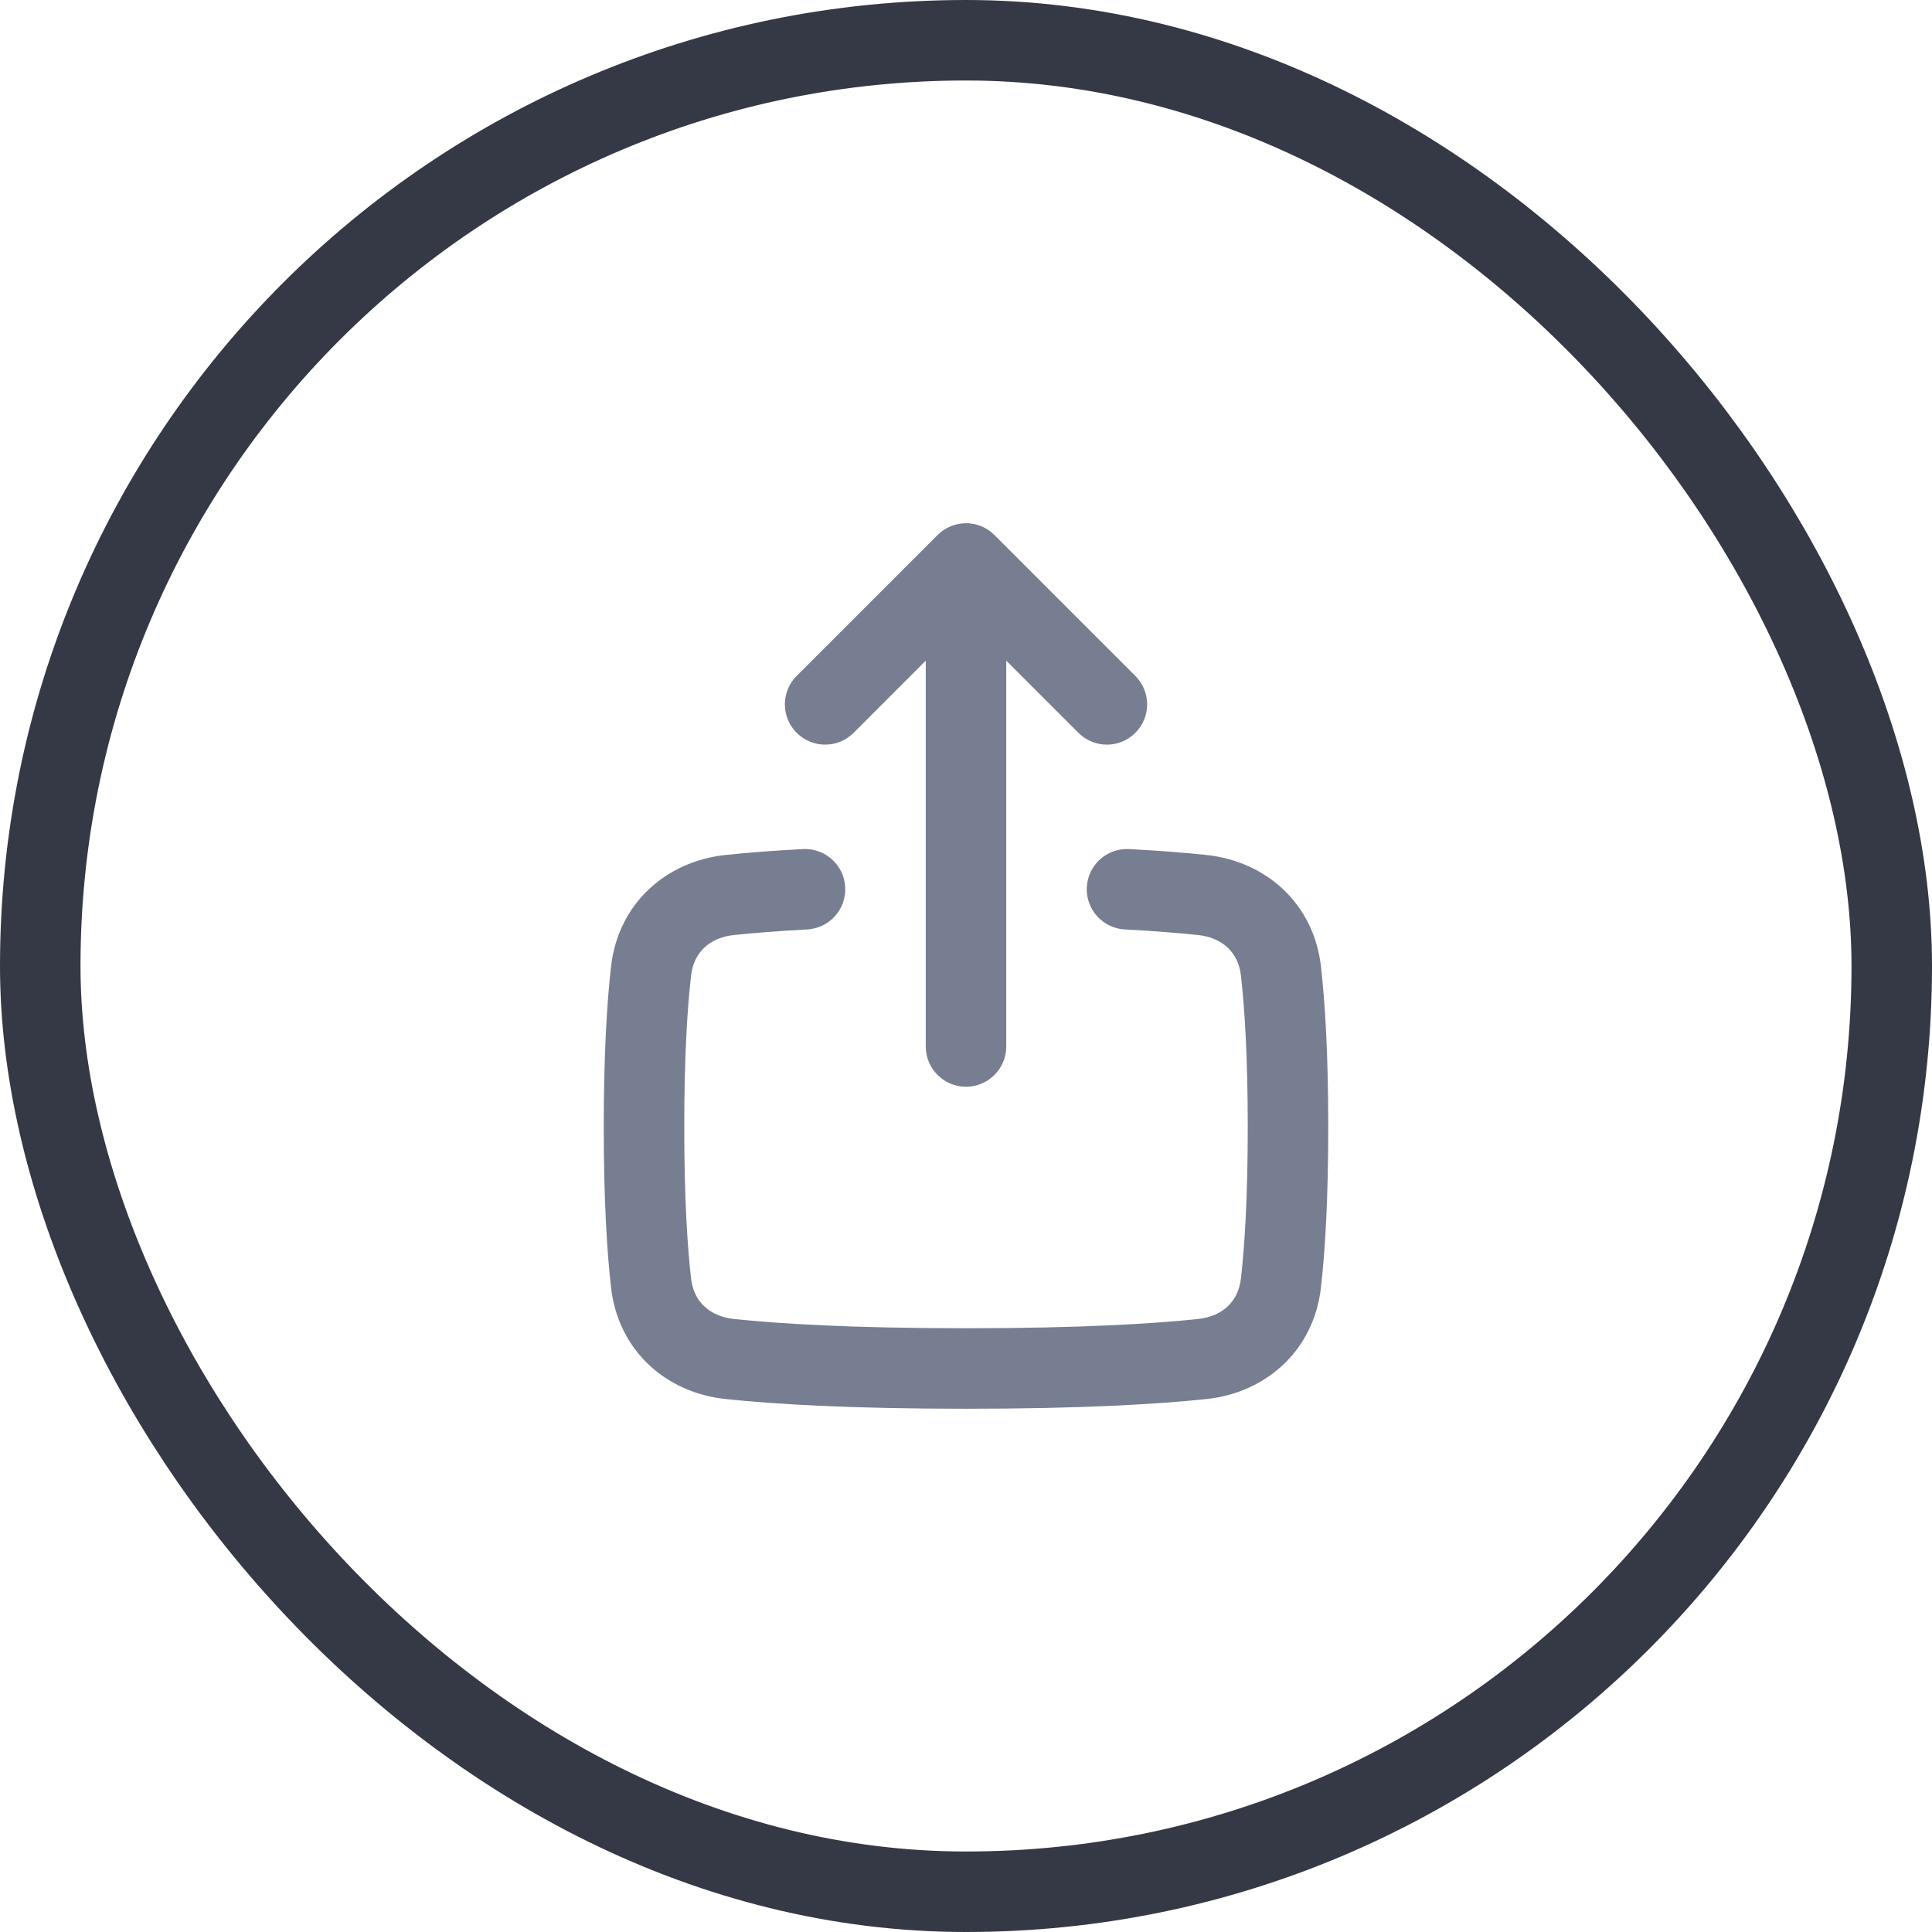<svg width="48" height="48" viewBox="0 0 48 48" fill="none" xmlns="http://www.w3.org/2000/svg">
<path fill-rule="evenodd" clip-rule="evenodd" d="M20.999 22.04C21.028 22.592 20.605 23.062 20.053 23.092C19.3 23.132 18.704 23.181 18.238 23.23C17.613 23.296 17.233 23.68 17.17 24.233C17.079 25.027 17 26.228 17 28C17 29.772 17.079 30.974 17.17 31.767C17.233 32.321 17.612 32.704 18.237 32.77C19.331 32.886 21.139 33 24 33C26.861 33 28.669 32.886 29.763 32.77C30.388 32.704 30.767 32.321 30.83 31.767C30.921 30.974 31 29.772 31 28C31 26.228 30.921 25.027 30.83 24.233C30.767 23.68 30.387 23.296 29.762 23.23C29.296 23.181 28.7 23.132 27.947 23.092C27.395 23.062 26.972 22.592 27.001 22.04C27.031 21.489 27.502 21.065 28.053 21.095C28.836 21.136 29.467 21.188 29.971 21.241C31.456 21.398 32.64 22.451 32.818 24.006C32.919 24.892 33 26.172 33 28C33 29.829 32.919 31.108 32.818 31.994C32.64 33.549 31.459 34.602 29.973 34.759C28.792 34.884 26.911 35 24 35C21.089 35 19.208 34.884 18.027 34.759C16.541 34.602 15.36 33.549 15.182 31.994C15.081 31.108 15 29.829 15 28C15 26.172 15.081 24.892 15.182 24.006C15.36 22.451 16.544 21.398 18.029 21.241C18.533 21.188 19.164 21.136 19.947 21.095C20.498 21.065 20.969 21.489 20.999 22.04Z" fill="#777E91"/>
<path fill-rule="evenodd" clip-rule="evenodd" d="M21.207 18.207C20.817 18.598 20.183 18.598 19.793 18.207C19.402 17.817 19.402 17.183 19.793 16.793L23.293 13.293C23.683 12.902 24.317 12.902 24.707 13.293L28.207 16.793C28.598 17.183 28.598 17.817 28.207 18.207C27.817 18.598 27.183 18.598 26.793 18.207L25 16.414V26C25 26.552 24.552 27 24 27C23.448 27 23 26.552 23 26V16.414L21.207 18.207Z" fill="#777E91"/>
<rect x="1" y="1" width="46" height="46" rx="23" stroke="#353945" stroke-width="2"/>
</svg>
